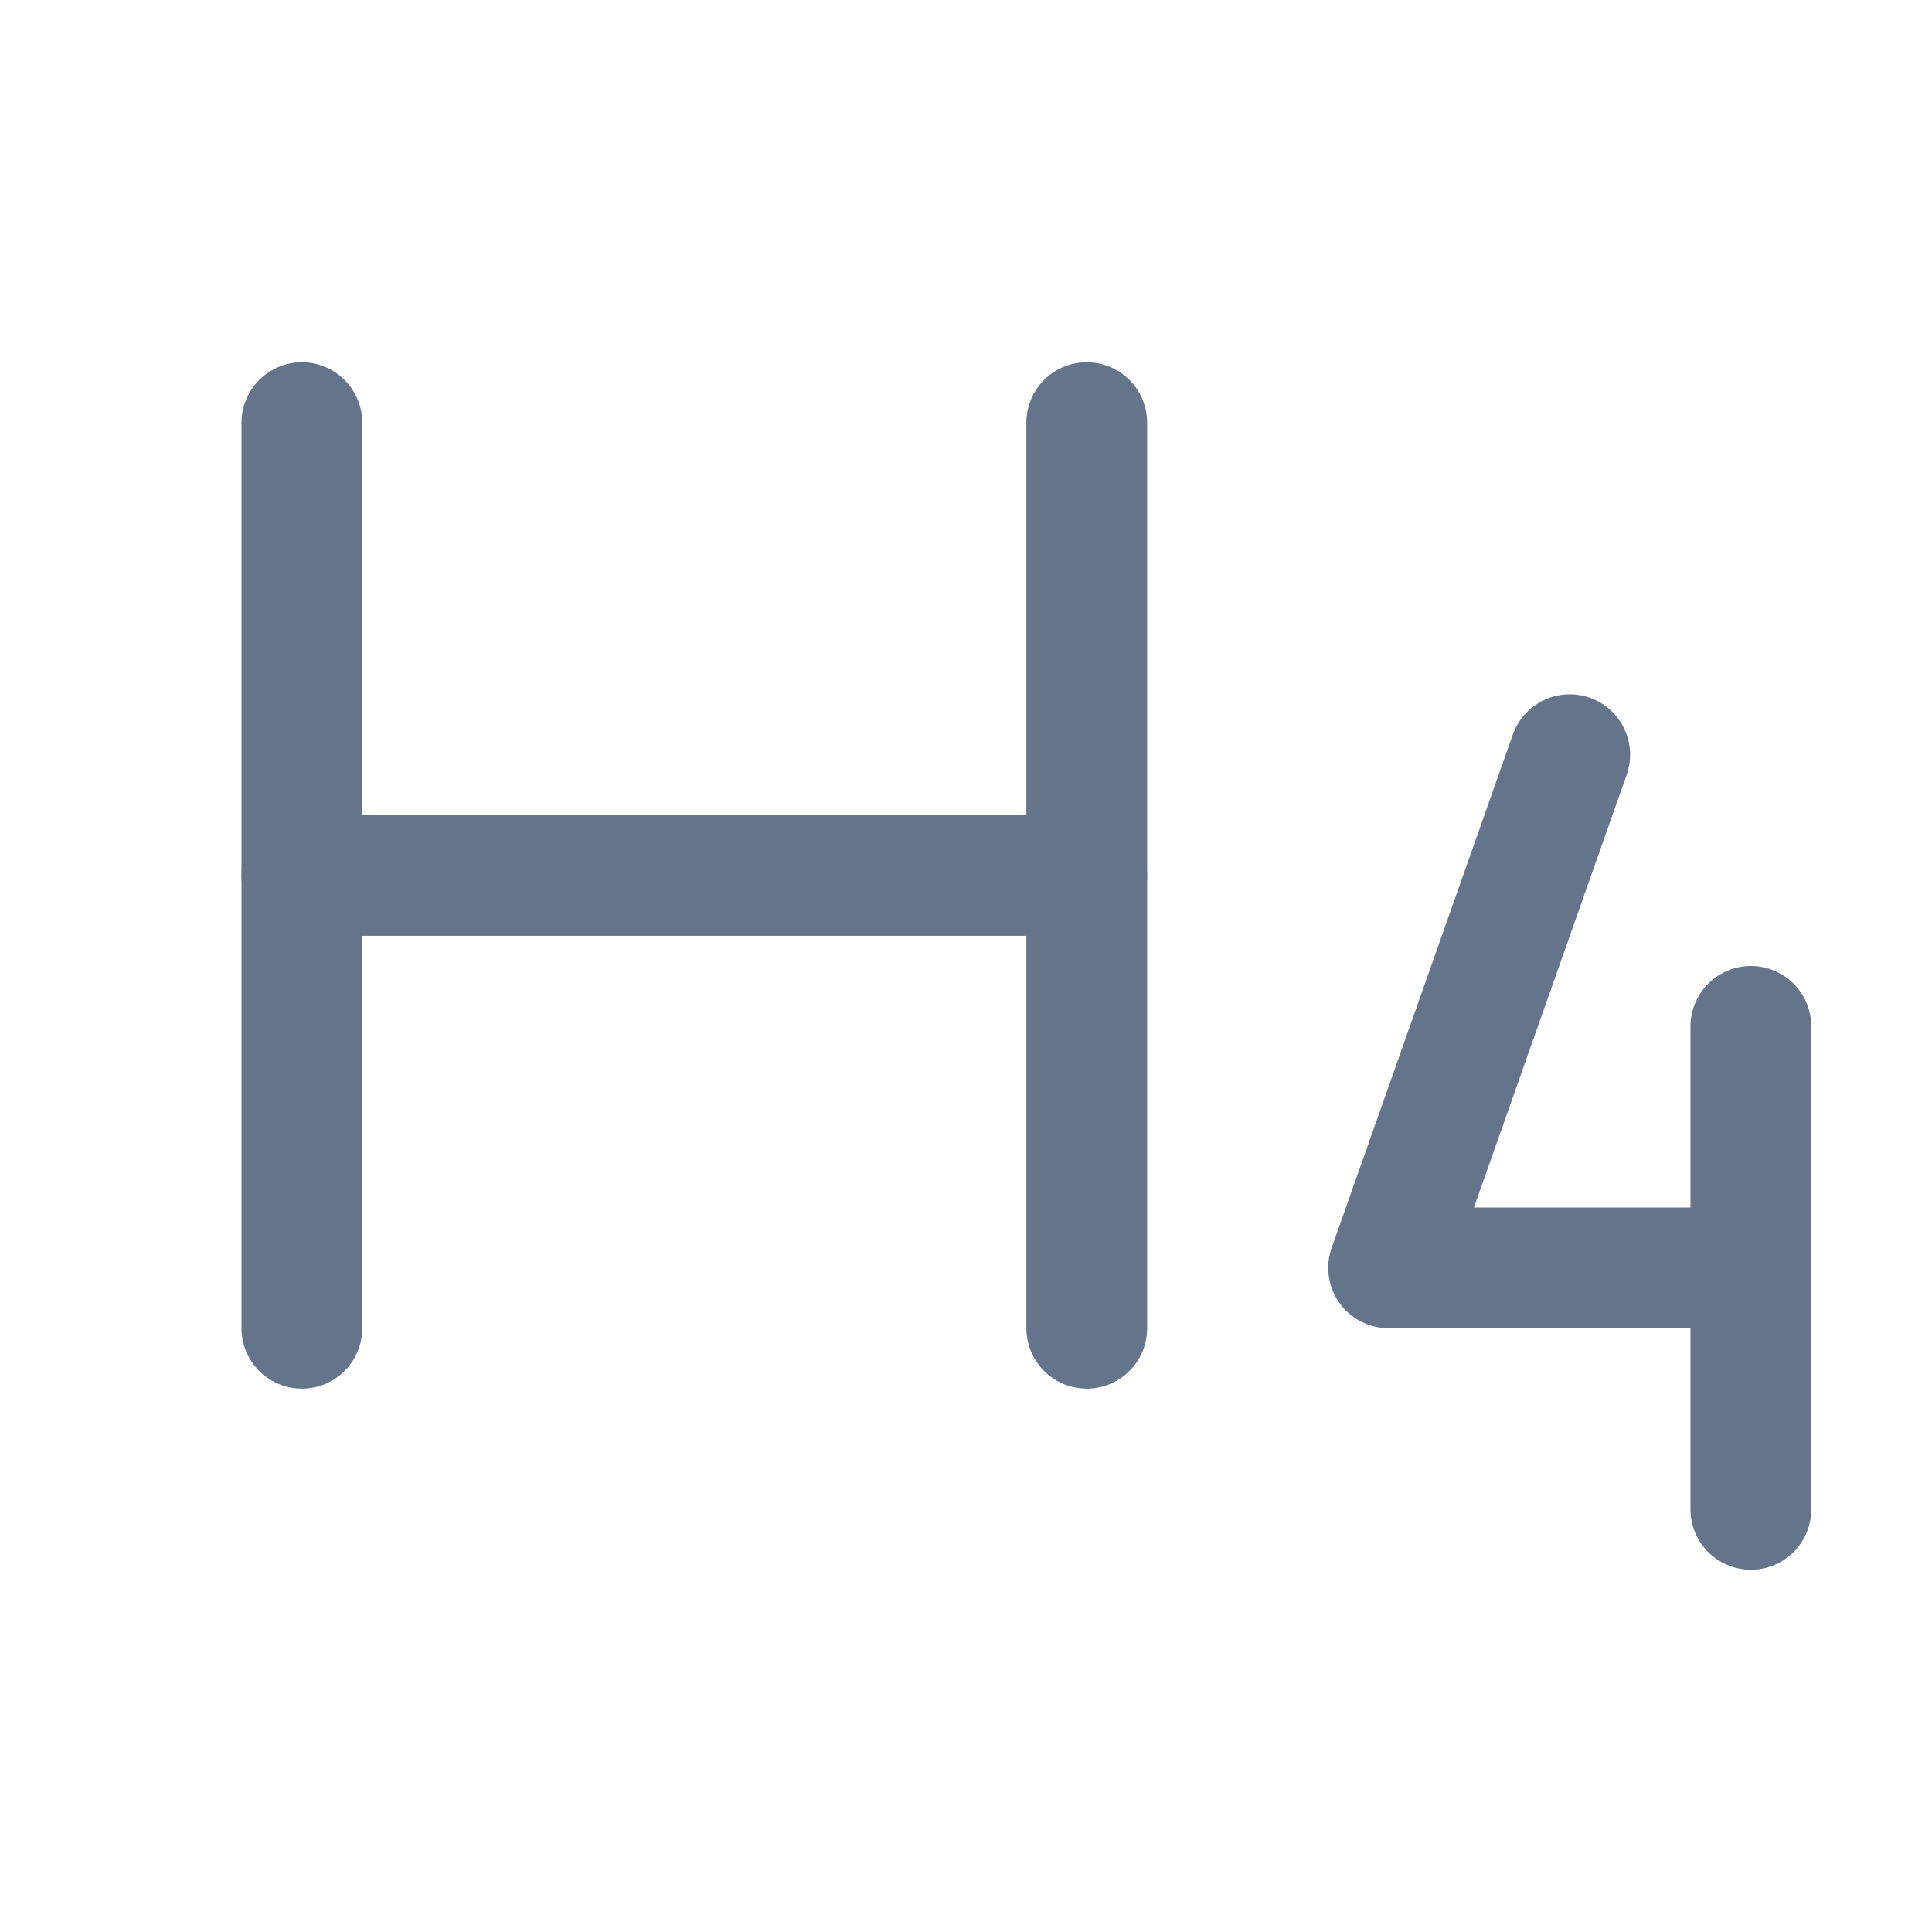 <svg width="16" height="16" viewBox="0 0 16 16" fill="none" xmlns="http://www.w3.org/2000/svg">
<path d="M2.5 3.5V11" stroke="#64748B" stroke-linecap="round" stroke-linejoin="round"/>
<path d="M9 7.25H2.5" stroke="#64748B" stroke-linecap="round" stroke-linejoin="round"/>
<path d="M9 3.5V11" stroke="#64748B" stroke-linecap="round" stroke-linejoin="round"/>
<path d="M13 6.25L11.5 10.5H14.5" stroke="#64748B" stroke-linecap="round" stroke-linejoin="round"/>
<path d="M14.5 8.5V12.5" stroke="#64748B" stroke-linecap="round" stroke-linejoin="round"/>
</svg>

